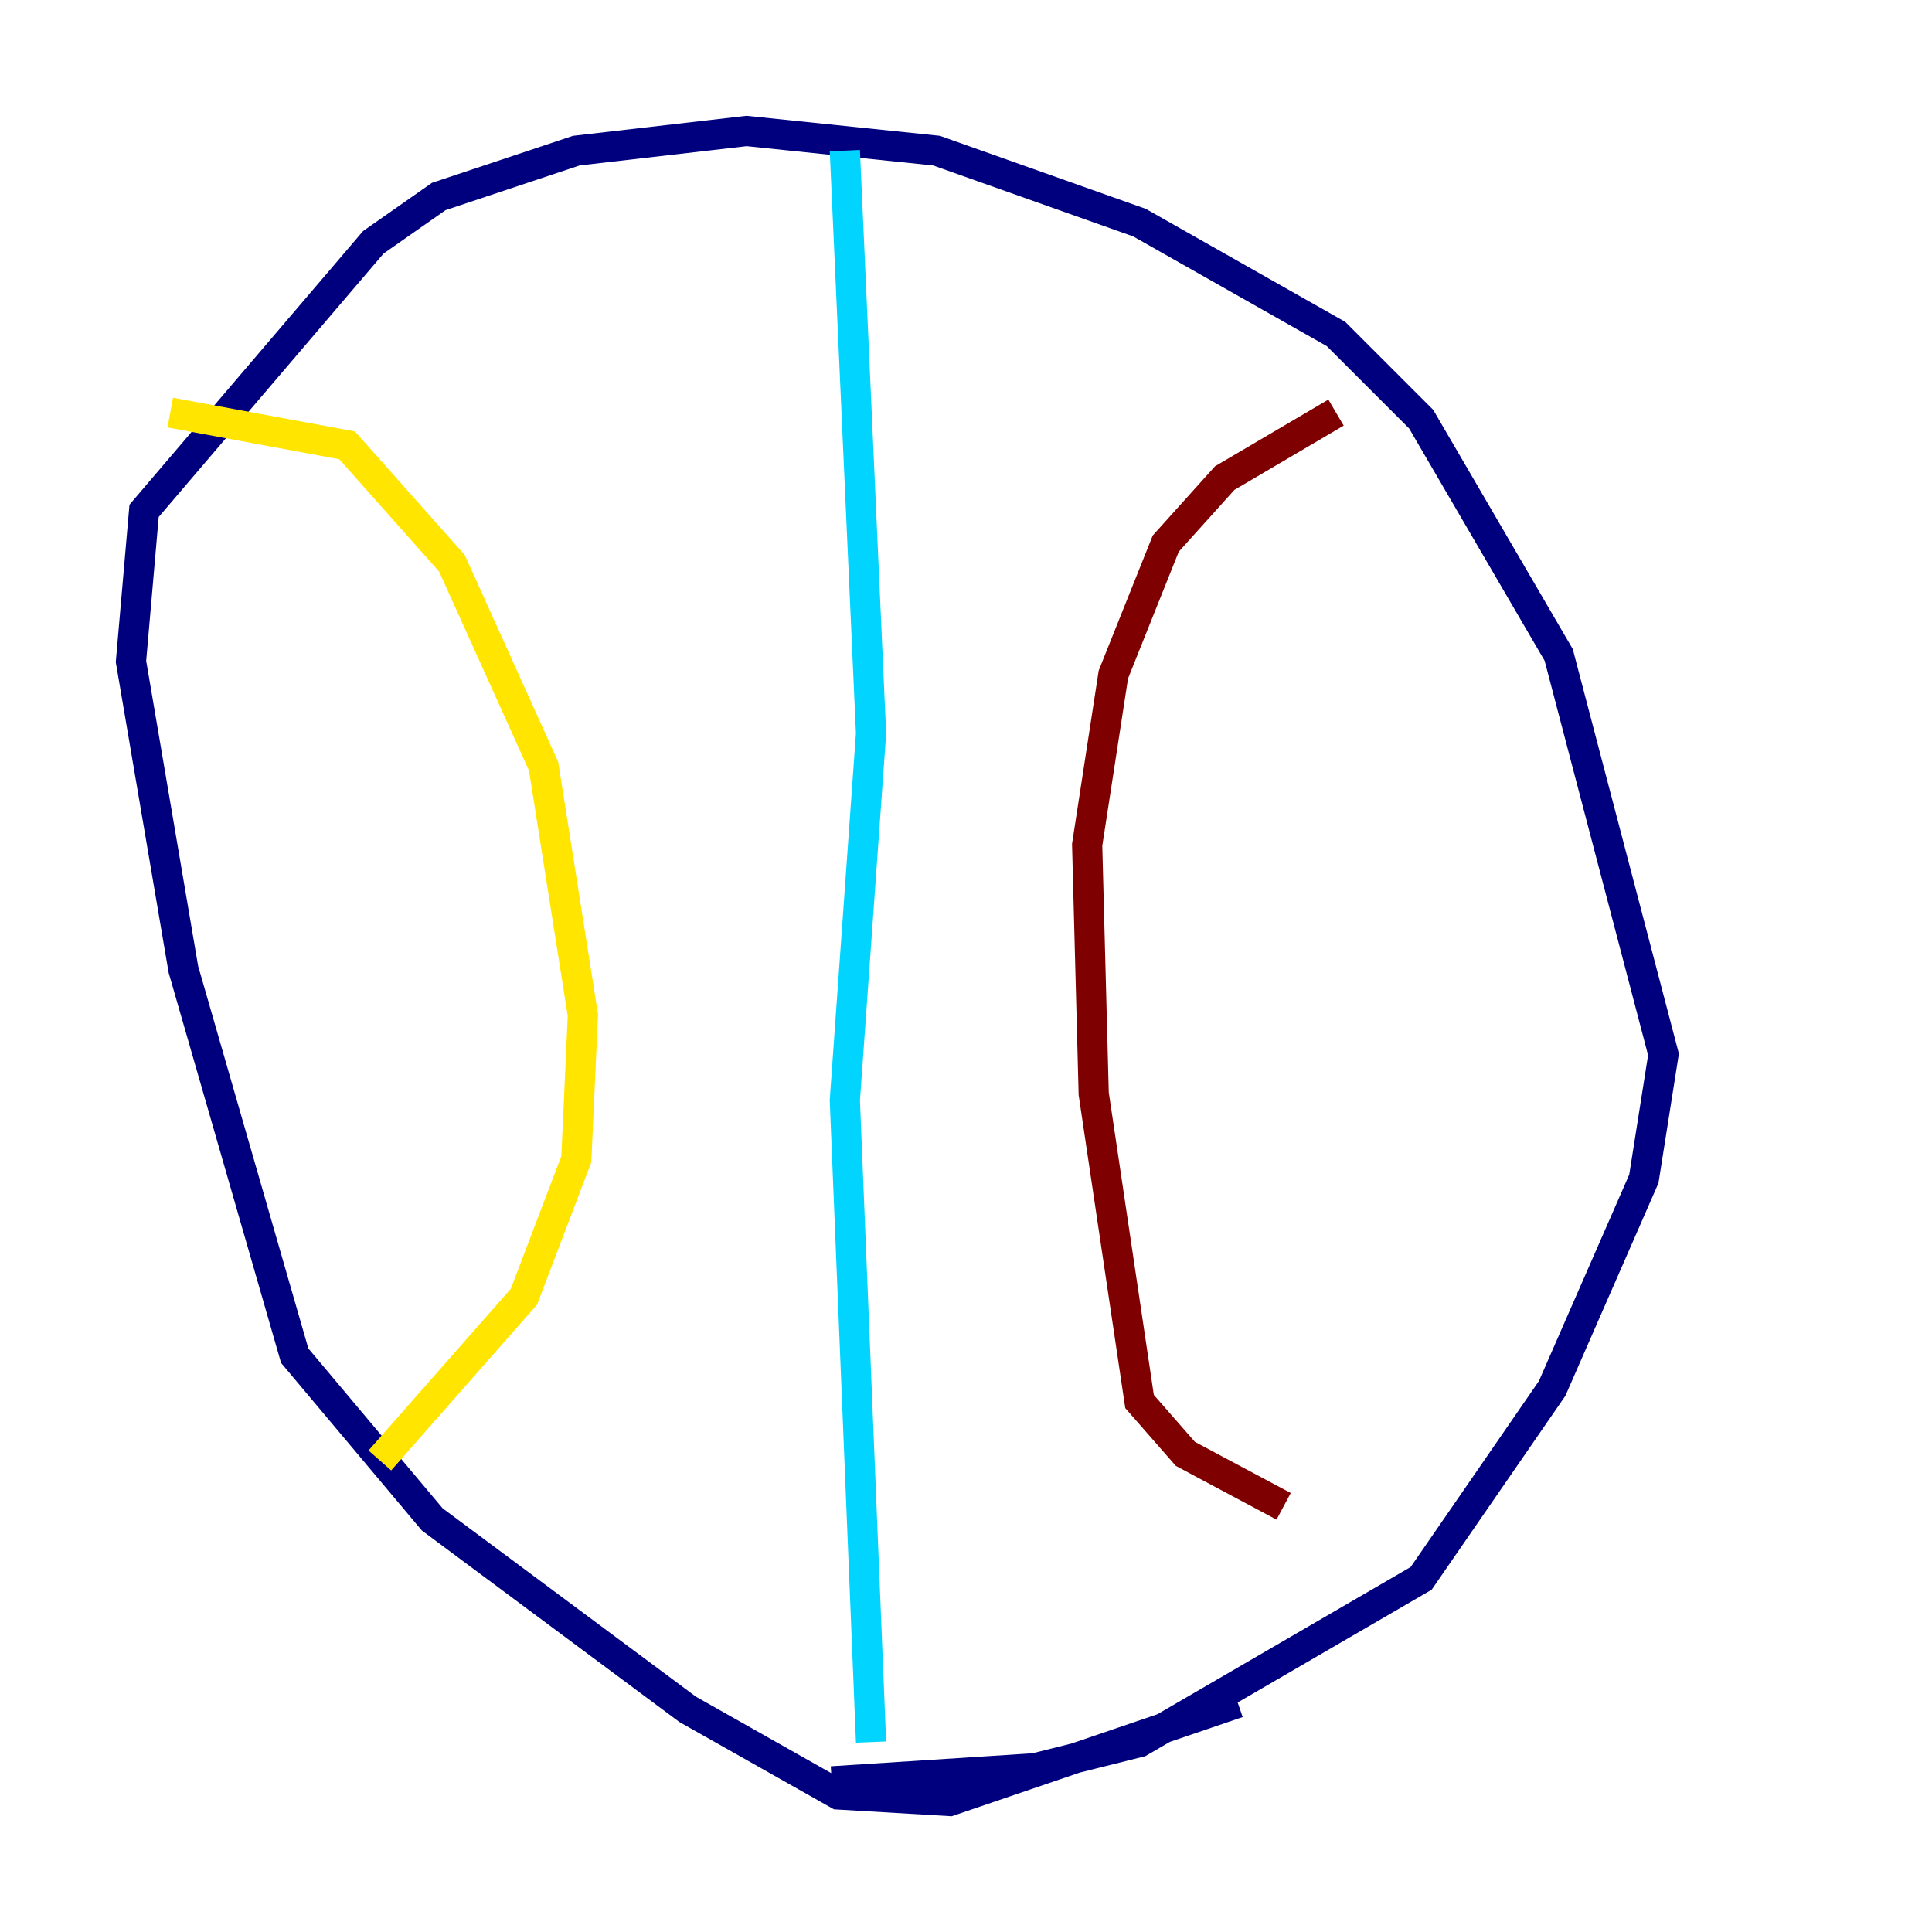 <?xml version="1.0" encoding="utf-8" ?>
<svg baseProfile="tiny" height="128" version="1.2" viewBox="0,0,128,128" width="128" xmlns="http://www.w3.org/2000/svg" xmlns:ev="http://www.w3.org/2001/xml-events" xmlns:xlink="http://www.w3.org/1999/xlink"><defs /><polyline fill="none" points="55.105,118.02 68.556,117.153 75.498,115.417 94.156,104.57 102.834,91.986 108.909,78.102 110.21,69.858 103.268,43.39 94.156,27.77 88.515,22.129 75.498,14.752 62.047,9.98 49.464,8.678 38.183,9.98 29.071,13.017 24.732,16.054 9.546,33.844 8.678,43.824 12.149,64.217 19.525,89.817 28.637,100.664 45.559,113.248 55.539,118.888 62.915,119.322 82.007,112.814" stroke="#00007f" stroke-width="2" /><polyline fill="none" points="55.973,9.98 57.709,48.597 55.973,72.895 57.709,115.417" stroke="#00d4ff" stroke-width="2" /><polyline fill="none" points="11.281,27.336 22.997,29.505 29.939,37.315 36.014,50.766 38.617,67.254 38.183,76.8 34.712,85.912 25.166,96.759" stroke="#ffe500" stroke-width="2" /><polyline fill="none" points="88.515,27.336 81.139,31.675 77.234,36.014 73.763,44.691 72.027,55.973 72.461,72.461 75.498,92.854 78.536,96.325 85.044,99.797" stroke="#7f0000" stroke-width="2" /></svg>